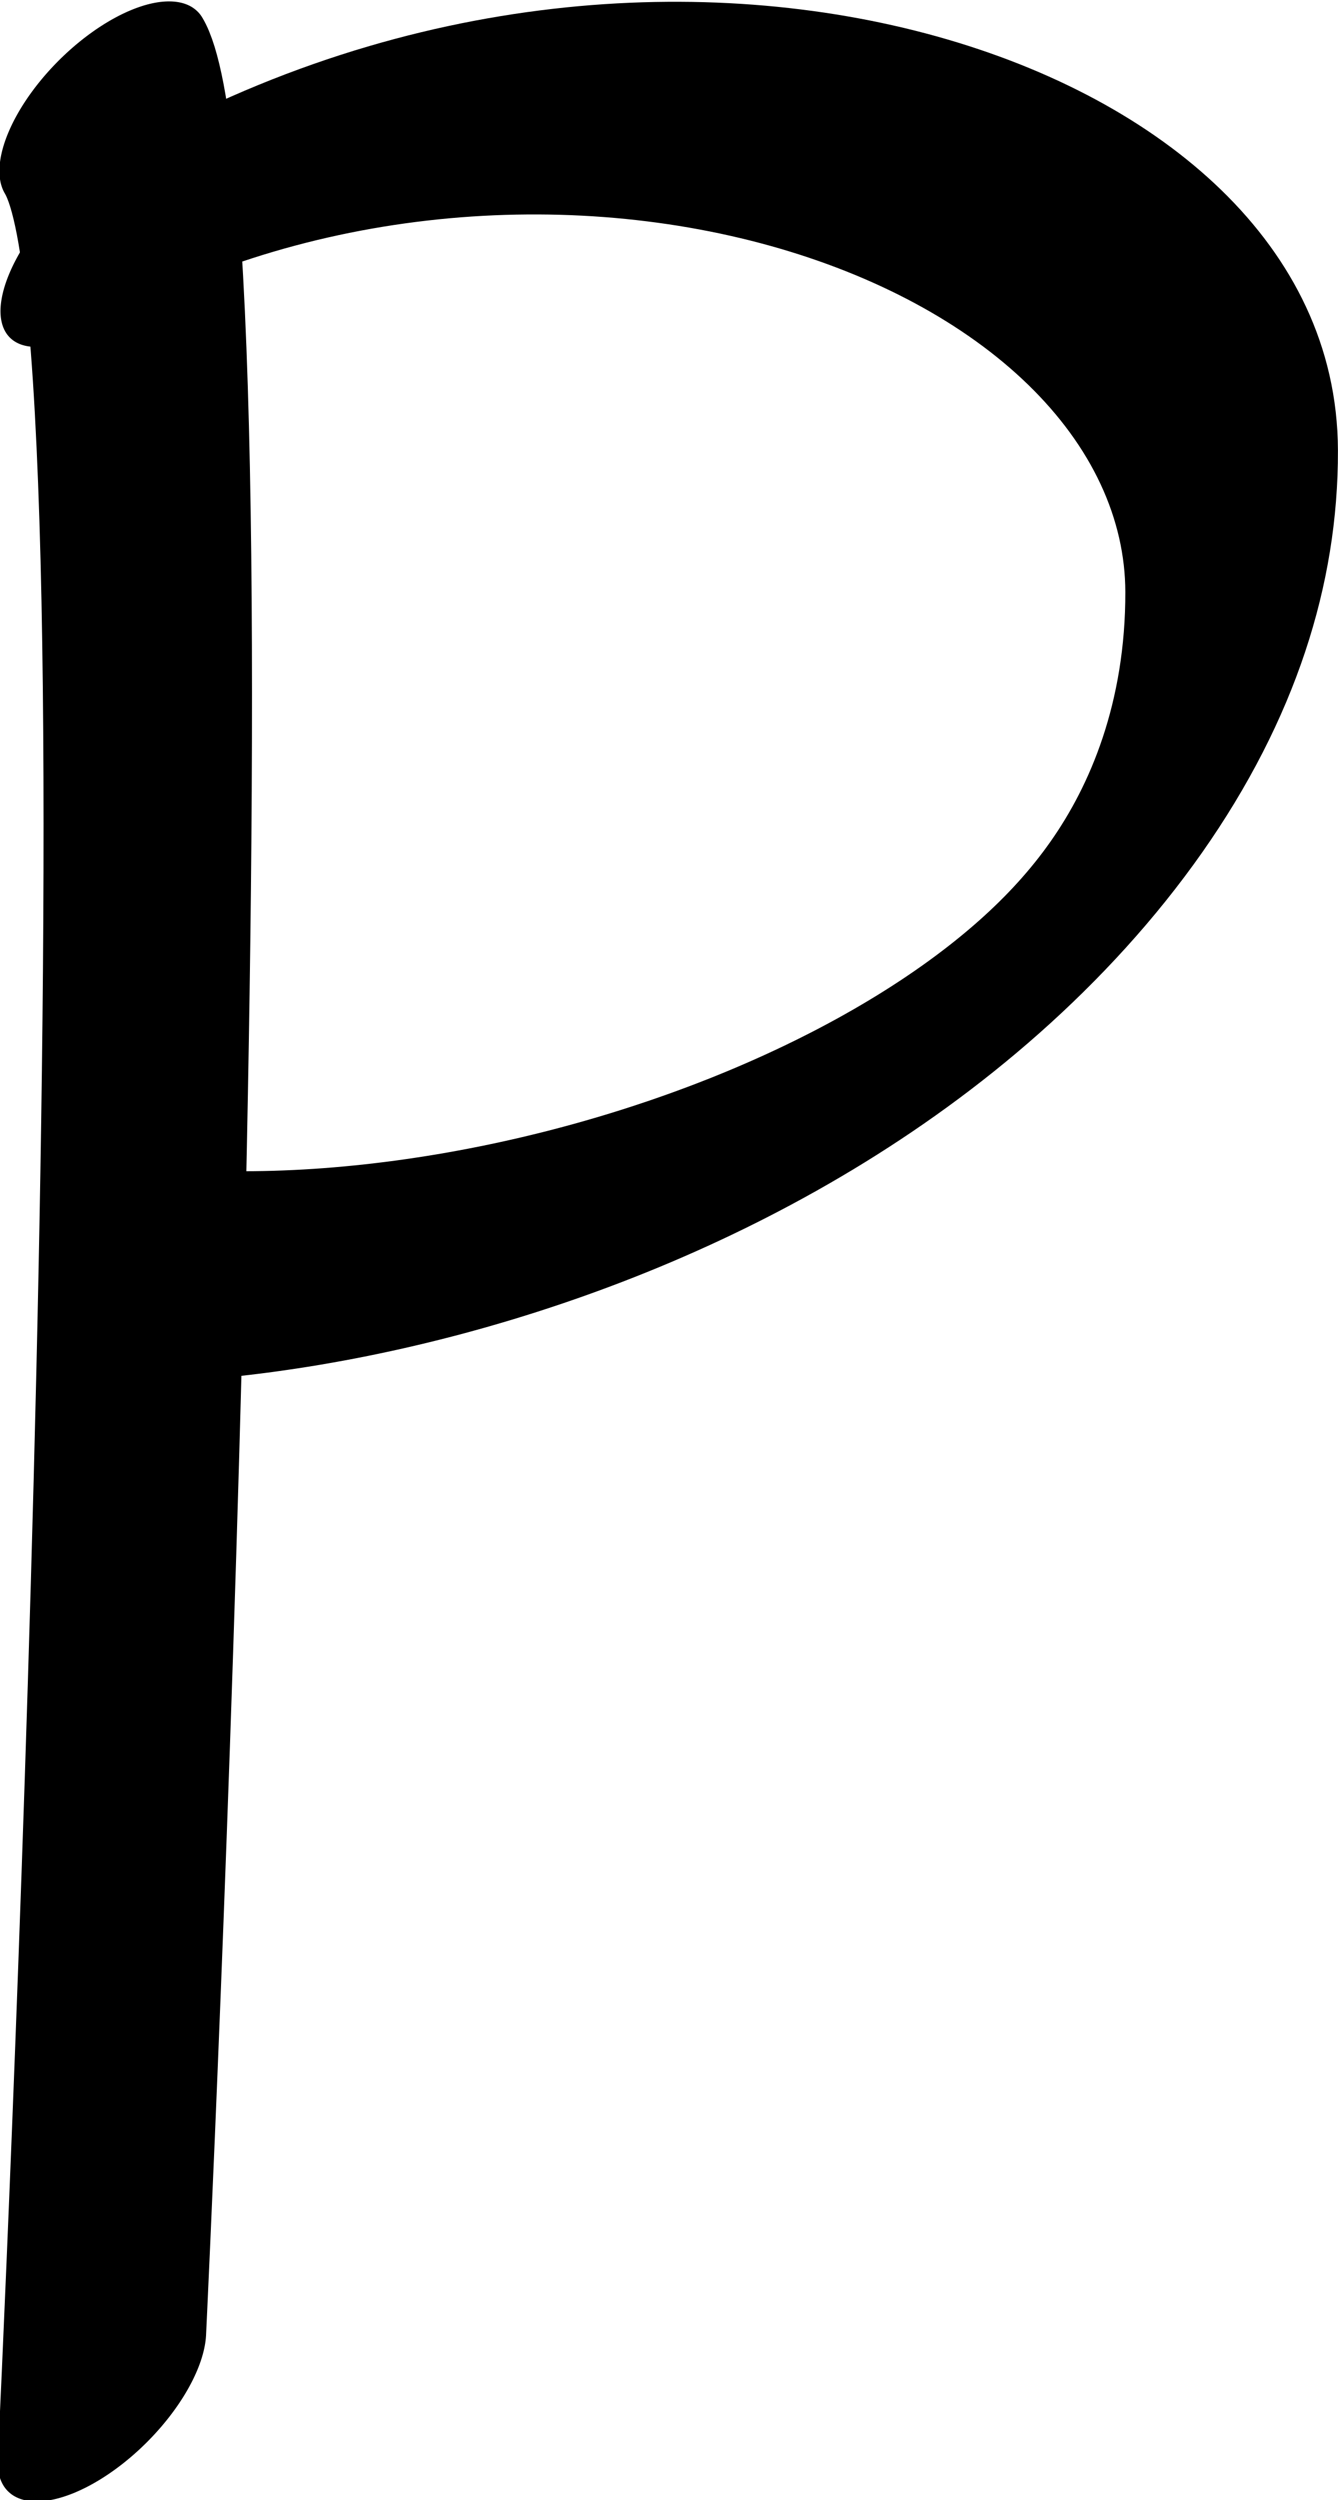 <?xml version="1.0" encoding="UTF-8" standalone="no"?>
<!-- Created with Inkscape (http://www.inkscape.org/) -->

<svg
   width="472.732"
   height="883.154"
   viewBox="0 0 472.732 883.154"
   version="1.1"
   id="svg5"
   sodipodi:docname="drawings.svg"
   inkscape:version="1.2.2 (732a01da63, 2022-12-09, custom)"
   xml:space="preserve"
   xmlns:inkscape="http://www.inkscape.org/namespaces/inkscape"
   xmlns:sodipodi="http://sodipodi.sourceforge.net/DTD/sodipodi-0.dtd"
   xmlns="http://www.w3.org/2000/svg"
   xmlns:svg="http://www.w3.org/2000/svg"><sodipodi:namedview
     id="namedview7"
     pagecolor="#ffffff"
     bordercolor="#000000"
     borderopacity="0.25"
     inkscape:showpageshadow="2"
     inkscape:pageopacity="0.0"
     inkscape:pagecheckerboard="0"
     inkscape:deskcolor="#d1d1d1"
     inkscape:document-units="px"
     showgrid="false"
     inkscape:zoom="0.8409652"
     inkscape:cx="382.89337"
     inkscape:cy="1106.4667"
     inkscape:window-width="3072"
     inkscape:window-height="1849"
     inkscape:window-x="0"
     inkscape:window-y="34"
     inkscape:window-maximized="1"
     inkscape:current-layer="g550"
     showguides="true"
     inkscape:lockguides="false"><sodipodi:guide
       position="644.504,46.487"
       orientation="0,1"
       inkscape:label="baseline"
       id="guide136"
       inkscape:locked="false" /><sodipodi:guide
       position="-257.486,1093.813"
       orientation="0,1"
       inkscape:label="ascender"
       id="guide138"
       inkscape:locked="false" /><sodipodi:guide
       position="-257.486,846.426"
       orientation="0,1"
       inkscape:label="caps"
       id="guide140"
       inkscape:locked="false" /><sodipodi:guide
       position="-260.4,455.743"
       orientation="0,1"
       inkscape:label="xheight"
       id="guide142"
       inkscape:locked="false" /><sodipodi:guide
       position="-262.075,-779.2"
       orientation="0,1"
       inkscape:label="descender"
       id="guide144"
       inkscape:locked="false" /><sodipodi:guide
       position="23.144,-845.521"
       orientation="-1,0"
       id="guide2100"
       inkscape:locked="false"
       inkscape:label="left"
       inkscape:color="rgb(0,134,229)" /><sodipodi:guide
       position="545.163,562.487"
       orientation="0,1"
       id="guide7691"
       inkscape:locked="false"
       inkscape:label="numeral height"
       inkscape:color="rgb(0,134,229)" /><sodipodi:guide
       position="615.259,1199.748"
       orientation="1,0"
       id="guide679"
       inkscape:locked="false" /><sodipodi:guide
       position="301.715,-74.457"
       orientation="1,0"
       id="guide1356"
       inkscape:locked="false" /><sodipodi:guide
       position="325.464,623.507"
       orientation="-1,0"
       id="guide1358"
       inkscape:locked="false"
       inkscape:label="number width"
       inkscape:color="rgb(0,134,229)" /><sodipodi:guide
       position="-69.606,241.326"
       orientation="0,-1"
       id="guide1360"
       inkscape:locked="false" /><sodipodi:guide
       position="1243.108,430.244"
       orientation="0,-1"
       id="guide1362"
       inkscape:locked="false" /><sodipodi:guide
       position="-56.439,127.948"
       orientation="0,-1"
       id="guide1364"
       inkscape:locked="false" /><sodipodi:guide
       position="125.408,-45.25"
       orientation="1,0"
       id="guide1366"
       inkscape:locked="false" /><sodipodi:guide
       position="545.163,-55.952"
       orientation="1,0"
       id="guide1382"
       inkscape:locked="false" /><sodipodi:guide
       position="705.693,84.363"
       orientation="0,-1"
       id="guide1386"
       inkscape:locked="false" /><sodipodi:guide
       position="-119.549,192.572"
       orientation="0,-1"
       id="guide2852"
       inkscape:locked="false" /><sodipodi:guide
       position="211.441,-13.961"
       orientation="1,0"
       id="guide2856"
       inkscape:locked="false" /><sodipodi:guide
       position="251.761,-21.206"
       orientation="1,0"
       id="guide1674"
       inkscape:locked="false" /><sodipodi:guide
       position="389.27,114.09"
       orientation="1,0"
       id="guide3128"
       inkscape:locked="false" /><sodipodi:guide
       position="470.25,155.71"
       orientation="1,0"
       id="guide985"
       inkscape:locked="false" /><sodipodi:guide
       position="23.144,304.349"
       orientation="0,-1"
       id="guide1990"
       inkscape:locked="false" /><sodipodi:guide
       position="363.134,-230.166"
       orientation="1,0"
       id="guide2707"
       inkscape:locked="false" /><sodipodi:guide
       position="417.929,-231.94"
       orientation="1,0"
       id="guide2709"
       inkscape:locked="false" /><sodipodi:guide
       position="-95.767,639.678"
       orientation="0,1"
       id="guide2853"
       inkscape:locked="false"
       inkscape:label="tittle"
       inkscape:color="rgb(0,134,229)" /></sodipodi:namedview><defs
     id="defs2" /><g
     inkscape:groupmode="layer"
     inkscape:label="GlyphLayer-P"
     style="display:inline"
     id="g530"
     transform="translate(-257.486,-316.594)"><g
       id="use1027"
       transform="matrix(0.336,0.336,-0.747,0.747,754.003,-57.144)"
       inkscape:label="P-bowl"
       style="display:inline"><path
         style="fill:none;stroke:#000000;stroke-width:91.707;stroke-linecap:round;stroke-linejoin:round"
         d="M -0.089,614.13 C 109.409,430.712 551.362,330.532 738.831,414.475 997.321,530.218 805.532,743.865 574.717,845.905"
         id="path7764"
         sodipodi:nodetypes="csc" /></g><g
       id="use1157"
       transform="matrix(0.347,0.347,-0.725,0.725,1030.264,-29.358)"
       inkscape:label="K-stem"
       style="display:inline"><path
         style="display:inline;fill:none;stroke:#000000;stroke-width:91.625;stroke-linecap:round;stroke-linejoin:round"
         d="M -508.5,772.018 C -372.135,788.391 656.963,1330.667 656.963,1330.667"
         id="path7880"
         sodipodi:nodetypes="cc" /></g></g></svg>
